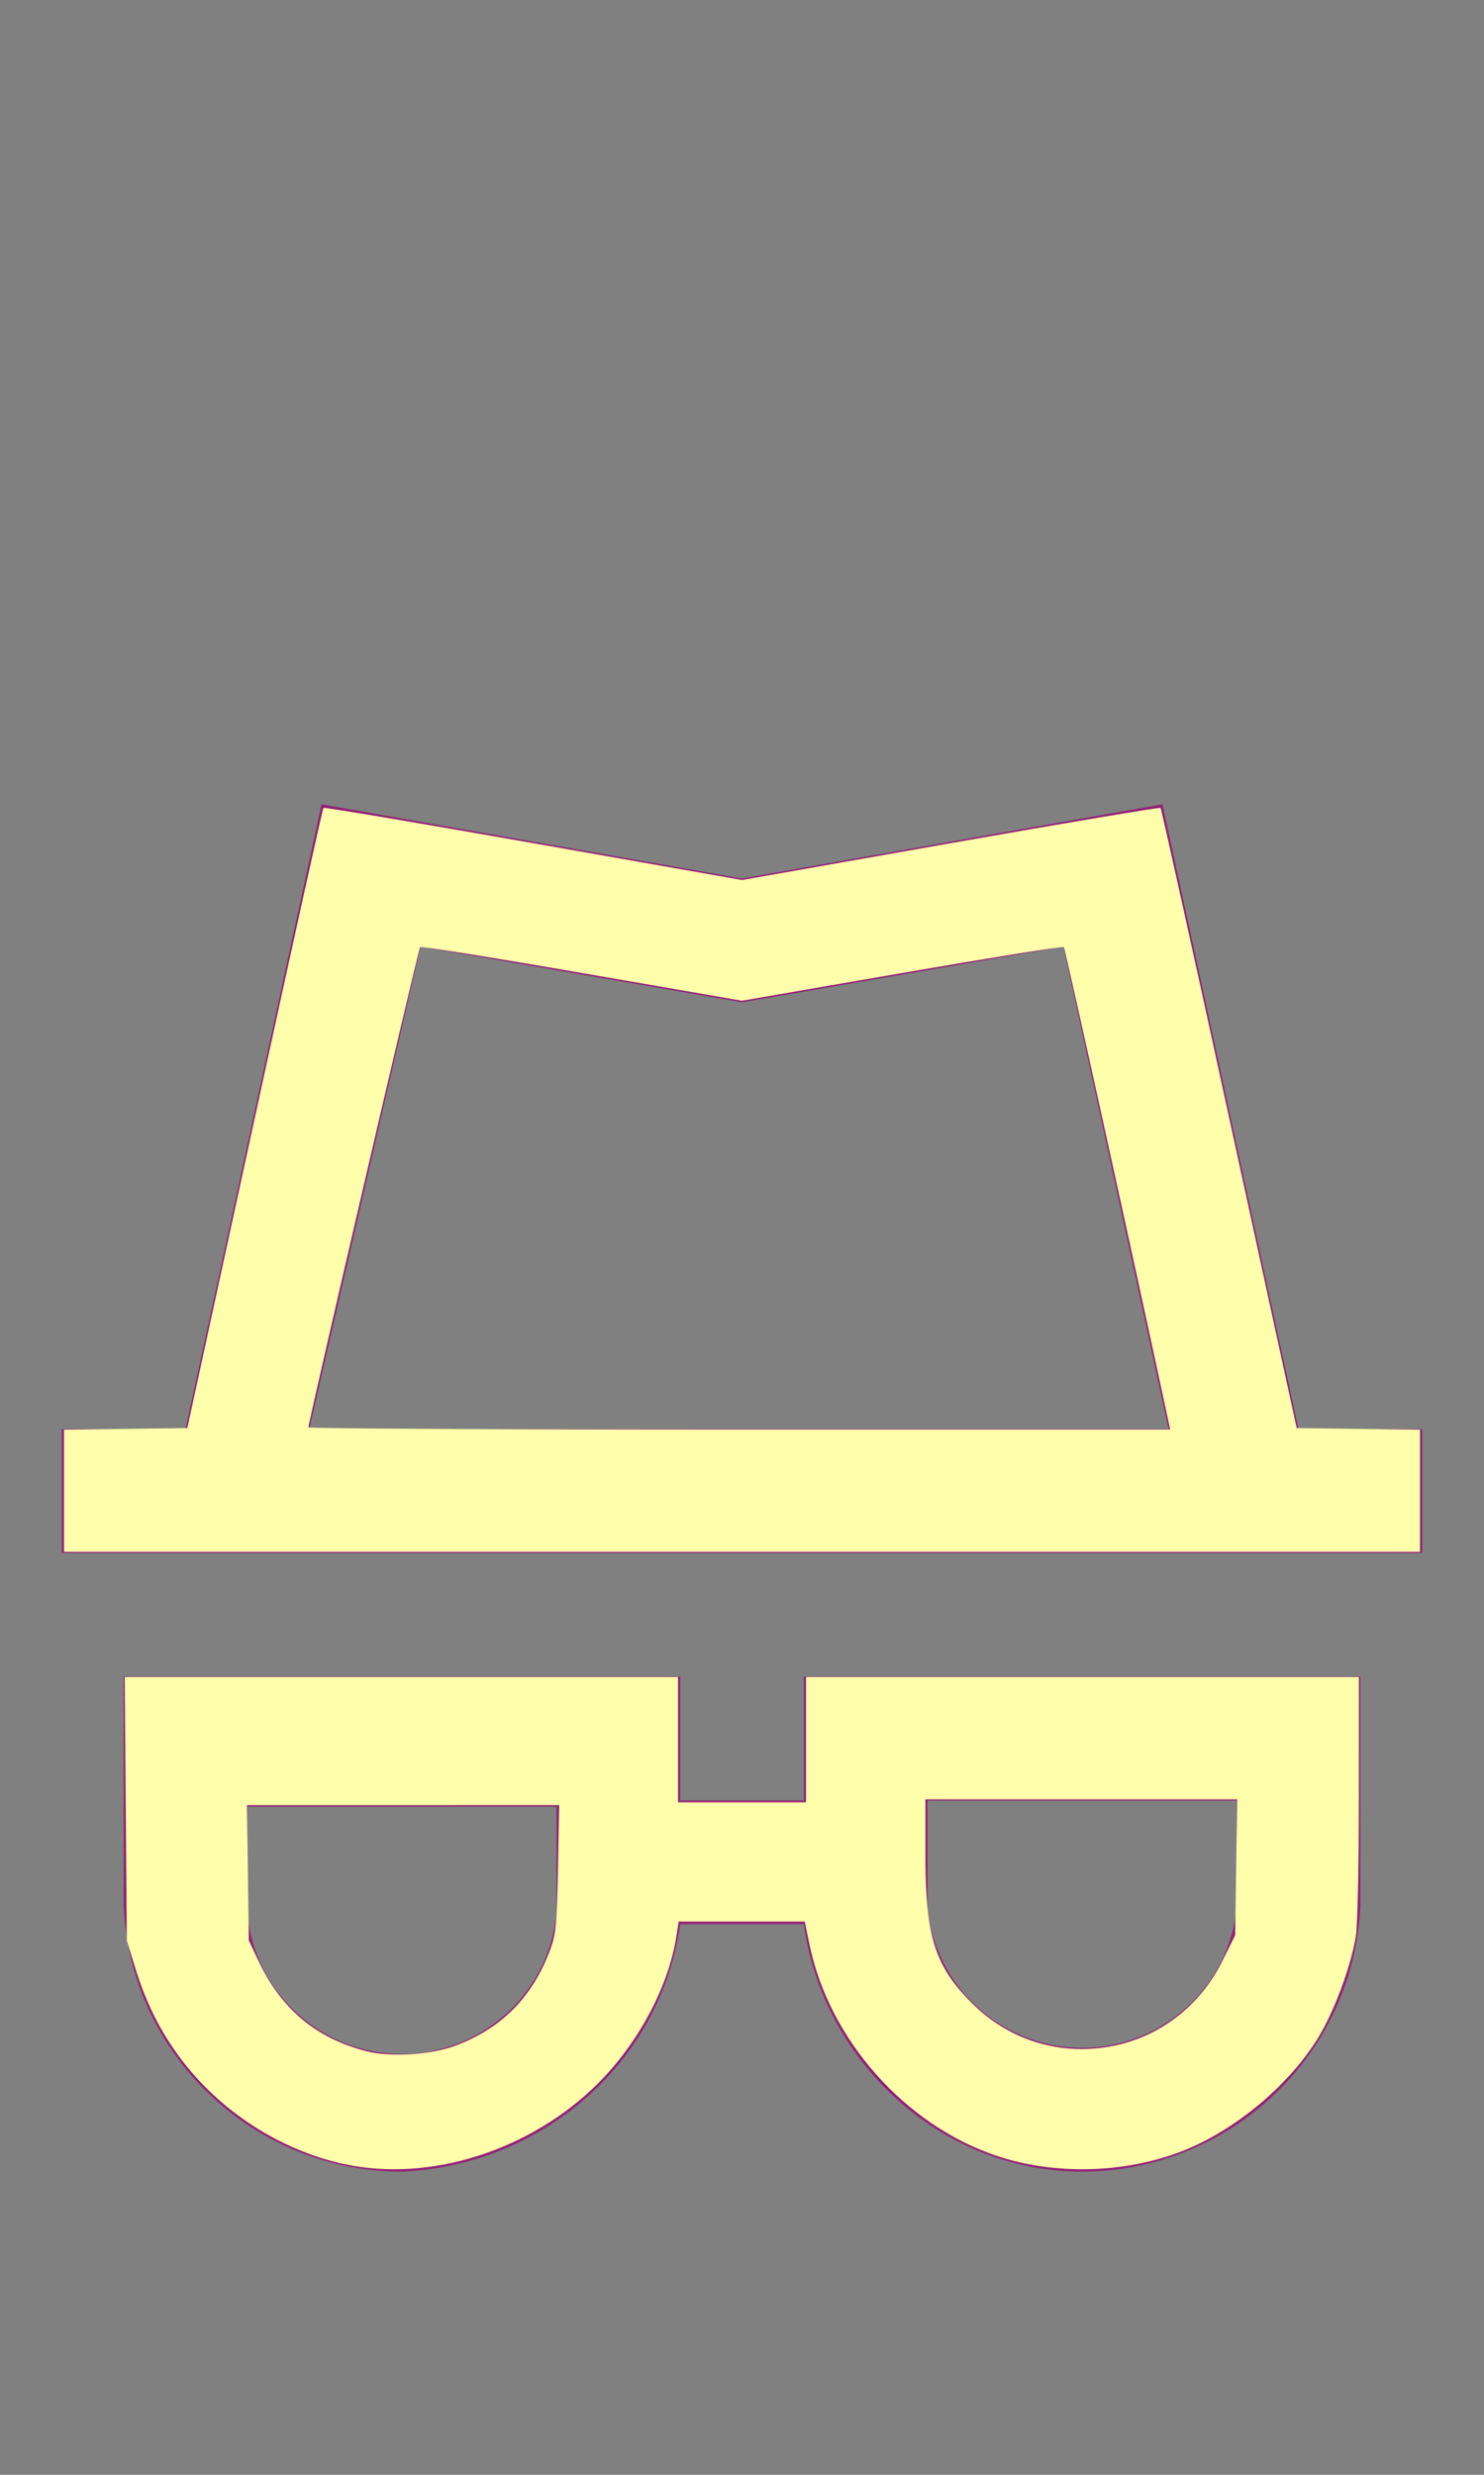 <?xml version="1.0" encoding="UTF-8" standalone="no"?>
<svg
   xmlns:dc="http://purl.org/dc/elements/1.1/"
   xmlns:cc="http://creativecommons.org/ns#"
   xmlns:rdf="http://www.w3.org/1999/02/22-rdf-syntax-ns#"
   xmlns:svg="http://www.w3.org/2000/svg"
   xmlns="http://www.w3.org/2000/svg"
   xmlns:sodipodi="http://sodipodi.sourceforge.net/DTD/sodipodi-0.dtd"
   xmlns:inkscape="http://www.inkscape.org/namespaces/inkscape"
   version="1.1"
   id="Layer_1"
   x="0px"
   y="0px"
   viewBox="0 0 24 40"
   style="enable-background:new 0 0 24 40;"
   xml:space="preserve"
   sodipodi:docname="ic-nav-privacy-active.svg"
   inkscape:version="1.0.2-2 (e86c870879, 2021-01-15)"><rect x="0" y="0" width="24" height="40" fill="#808080" stroke="none"/><defs
   id="defs13" /><sodipodi:namedview
   pagecolor="#ffffff"
   bordercolor="#666666"
   borderopacity="1"
   objecttolerance="10"
   gridtolerance="10"
   guidetolerance="10"
   inkscape:pageopacity="0"
   inkscape:pageshadow="2"
   inkscape:window-width="1920"
   inkscape:window-height="1017"
   id="namedview11"
   showgrid="false"
   inkscape:zoom="21.25"
   inkscape:cx="12"
   inkscape:cy="20"
   inkscape:window-x="-8"
   inkscape:window-y="-8"
   inkscape:window-maximized="1"
   inkscape:current-layer="Layer_1" />
<style
   type="text/css"
   id="style2">
	.st0{fill:#932178;}
</style>
<desc
   id="desc4">Created with Sketch.</desc>
<g
   id="Privacy-Active">
	<g
   id="Group"
   transform="translate(1, 13)">
		<path
   id="Path_18869"
   class="st0"
   d="M20,10.1L17.8,0L11,1.2L4.2,0L2,10.1H0v2h22v-2H20z M5.8,2.3L11,3.2l5.2-0.9l1.7,7.8H4    L5.8,2.3z" />
		<path
   id="Path_18870"
   class="st0"
   d="M12,16.1h-2v-2H1v3.7c0.1,2.4,2.1,4.3,4.5,4.3c2.3-0.1,4.2-1.8,4.5-4H12c0.3,2.2,2.2,4,4.5,4    c2.4,0,4.4-1.9,4.5-4.3v-3.7h-9V16.1z M8,17.9c-0.1,1.3-1.2,2.3-2.5,2.3s-2.4-1-2.5-2.3v-1.7h5V17.9z M14,16.1h5v1.7    c-0.1,1.3-1.2,2.3-2.5,2.3s-2.4-1-2.5-2.3V16.1z" />
	</g>
</g>
<path
   style="fill:#fffeab;stroke-width:0.047"
   d="m 1.035,24.095 v -0.987 l 0.997,-0.013 0.997,-0.013 1.089,-5 c 0.599,-2.75 1.1,-5.011 1.113,-5.024 0.013,-0.013 1.542,0.244 3.396,0.571 L 12,14.224 15.372,13.629 c 1.855,-0.327 3.383,-0.584 3.397,-0.57 0.014,0.014 0.515,2.275 1.113,5.024 l 1.089,4.999 0.997,0.013 0.997,0.013 v 0.987 0.987 H 12 1.035 Z M 18.897,22.976 c -0.501,-2.342 -1.671,-7.649 -1.692,-7.669 -0.015,-0.015 -1.193,0.174 -2.617,0.42 l -2.589,0.448 -2.588,-0.448 c -1.424,-0.247 -2.601,-0.435 -2.617,-0.419 -0.026,0.026 -1.806,7.675 -1.806,7.762 0,0.02 3.136,0.036 6.968,0.036 h 6.968 z"
   id="path17" /><path
   style="fill:#fffeab;stroke-width:0.047"
   d="M 5.577,34.981 C 4.534,34.757 3.552,34.122 2.908,33.254 2.581,32.813 2.358,32.363 2.181,31.788 L 2.051,31.365 2.034,29.235 2.017,27.106 h 4.474 4.474 v 1.012 1.012 H 12 13.035 v -1.012 -1.012 h 4.471 4.471 l -3.77e-4,1.941 c -1.88e-4,1.112 -0.021,2.072 -0.049,2.247 -0.075,0.47 -0.337,1.183 -0.591,1.61 -0.466,0.783 -1.365,1.536 -2.229,1.869 -0.93,0.358 -2.057,0.385 -2.991,0.071 -1.482,-0.497 -2.708,-1.881 -3.025,-3.414 l -0.077,-0.372 H 11.995 10.975 l -0.033,0.22 c -0.123,0.819 -0.617,1.747 -1.28,2.405 -1.085,1.076 -2.71,1.592 -4.085,1.297 z m 1.772,-1.911 C 8.105,32.794 8.618,32.276 8.902,31.502 8.991,31.257 9.006,31.101 9.024,30.2 l 0.02,-1.024 H 6.519 3.994 l 0.015,1.094 0.015,1.094 0.156,0.329 c 0.371,0.783 0.931,1.251 1.75,1.462 0.378,0.097 1.025,0.059 1.42,-0.085 z m 10.686,-0.009 c 0.751,-0.159 1.384,-0.658 1.736,-1.37 l 0.205,-0.413 0.016,-1.098 0.016,-1.098 h -2.521 -2.521 v 0.887 c 0,1.326 0.149,1.803 0.753,2.408 0.615,0.615 1.461,0.865 2.318,0.684 z"
   id="path19" /></svg>
